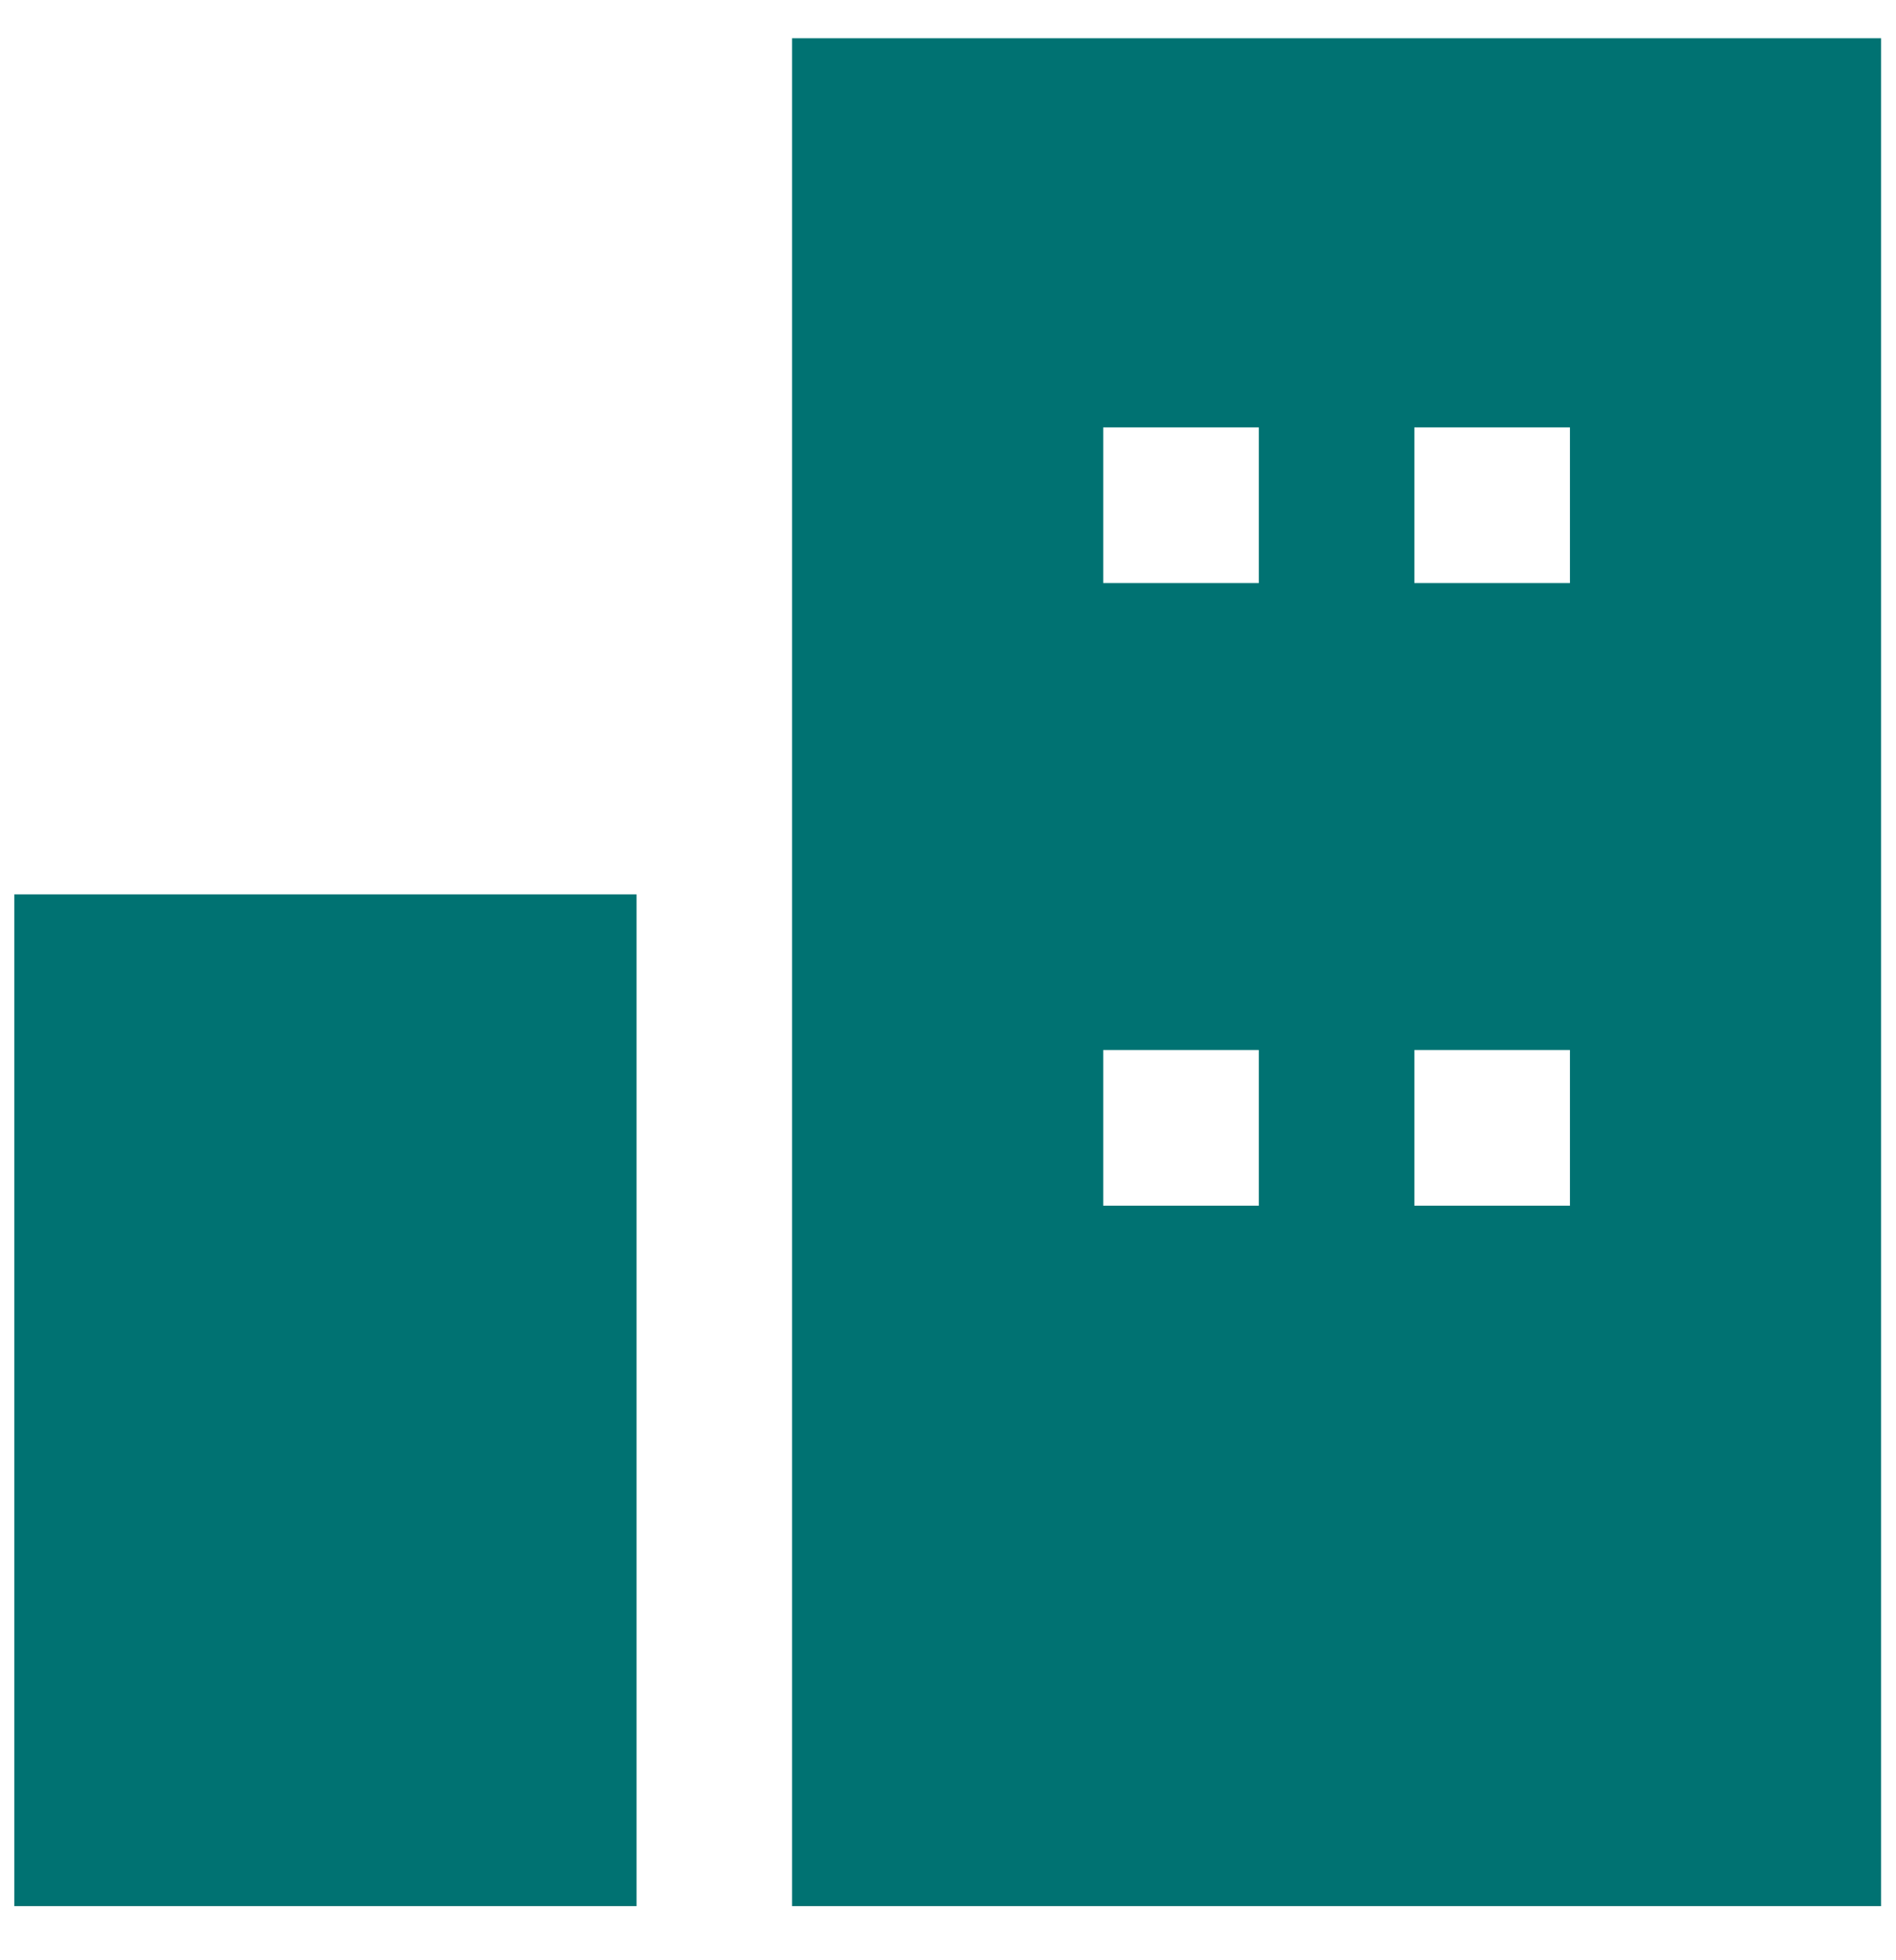 <svg width="30" height="31" viewBox="0 0 30 31" fill="none" xmlns="http://www.w3.org/2000/svg">
<path d="M0.226 30.144H10.072V14.144H0.226V30.144ZM12.533 0.605V30.144H29.764V0.605H12.533ZM17.456 6.759H19.918V9.221H17.456V6.759ZM19.918 11.682H17.456V14.144H19.918V11.682ZM17.456 16.605H19.918V19.067H17.456V16.605ZM19.918 21.529H17.456V23.99H19.918V21.529ZM22.379 6.759H24.841V9.221H22.379V6.759ZM24.841 11.682H22.379V14.144H24.841V11.682ZM22.379 16.605H24.841V19.067H22.379V16.605ZM24.841 21.529H22.379V23.99H24.841V21.529Z" fill="#007272"/>
</svg>
